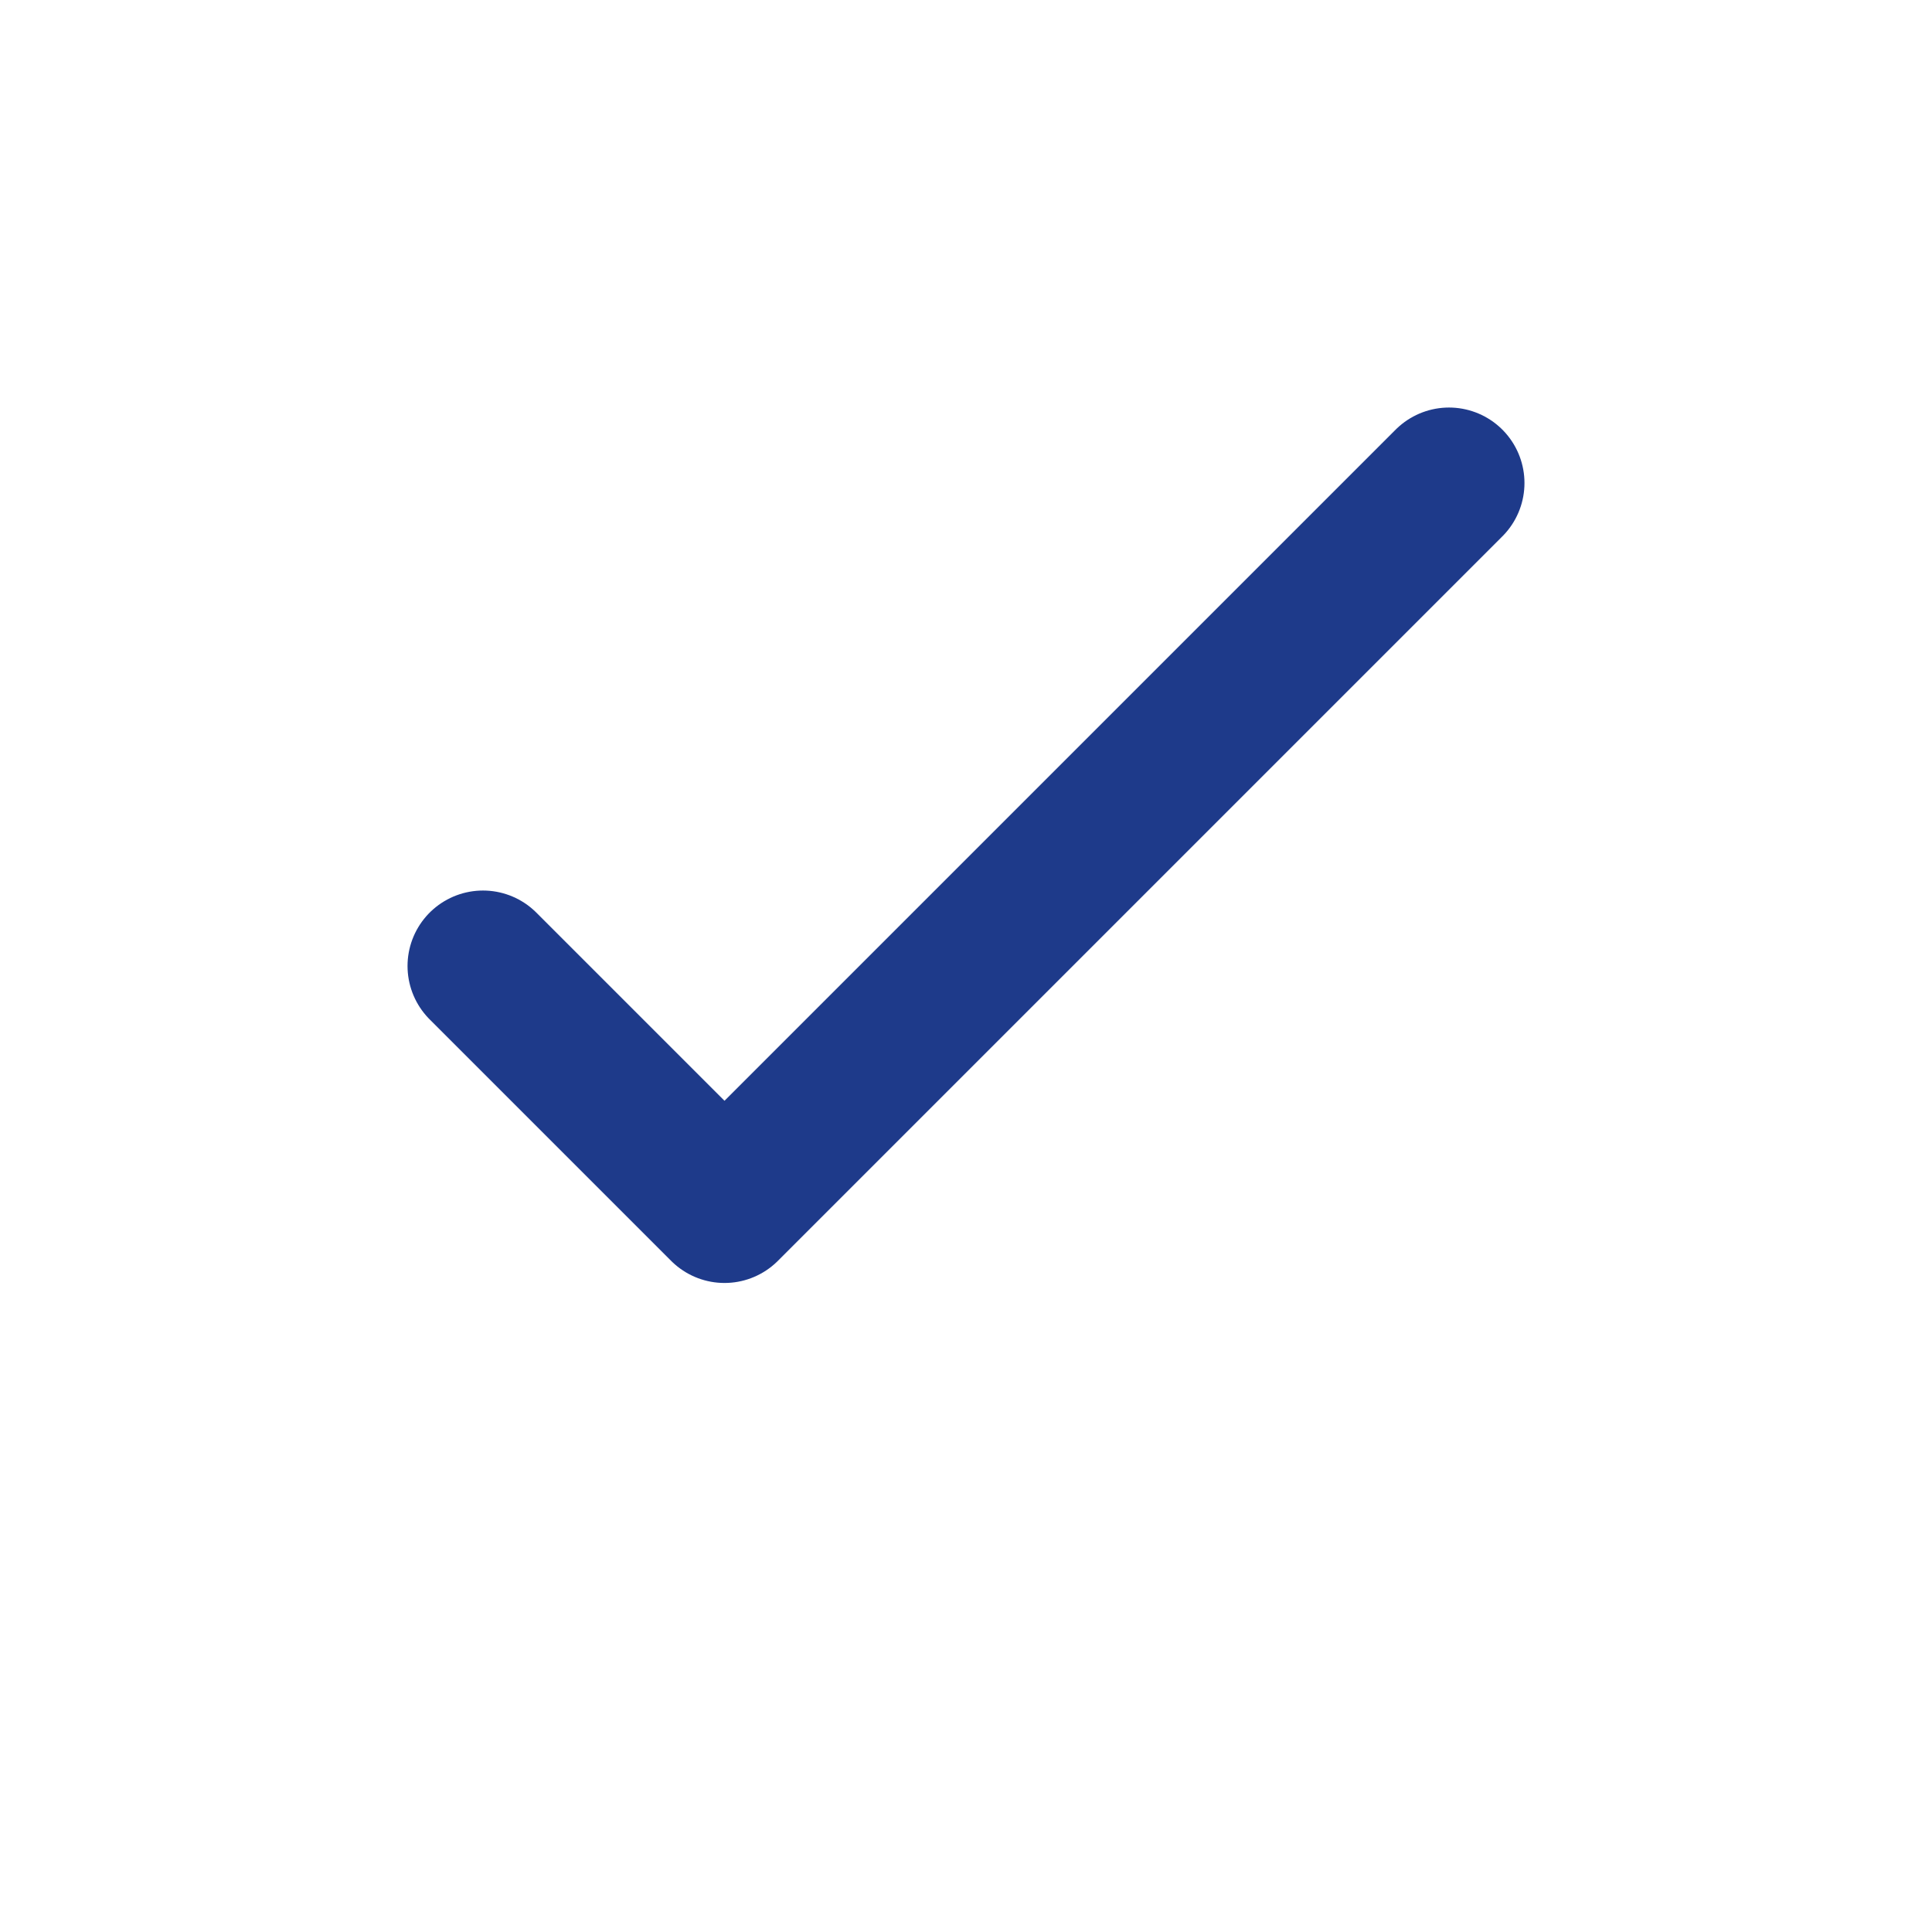 <svg xmlns="http://www.w3.org/2000/svg" width="512" height="512" viewBox="0 0 512 512">
  <path d="M128,256 L192,320 L384,128" stroke="#1E3A8A" stroke-width="40" fill="none" stroke-linecap="round" stroke-linejoin="round" />
</svg>
